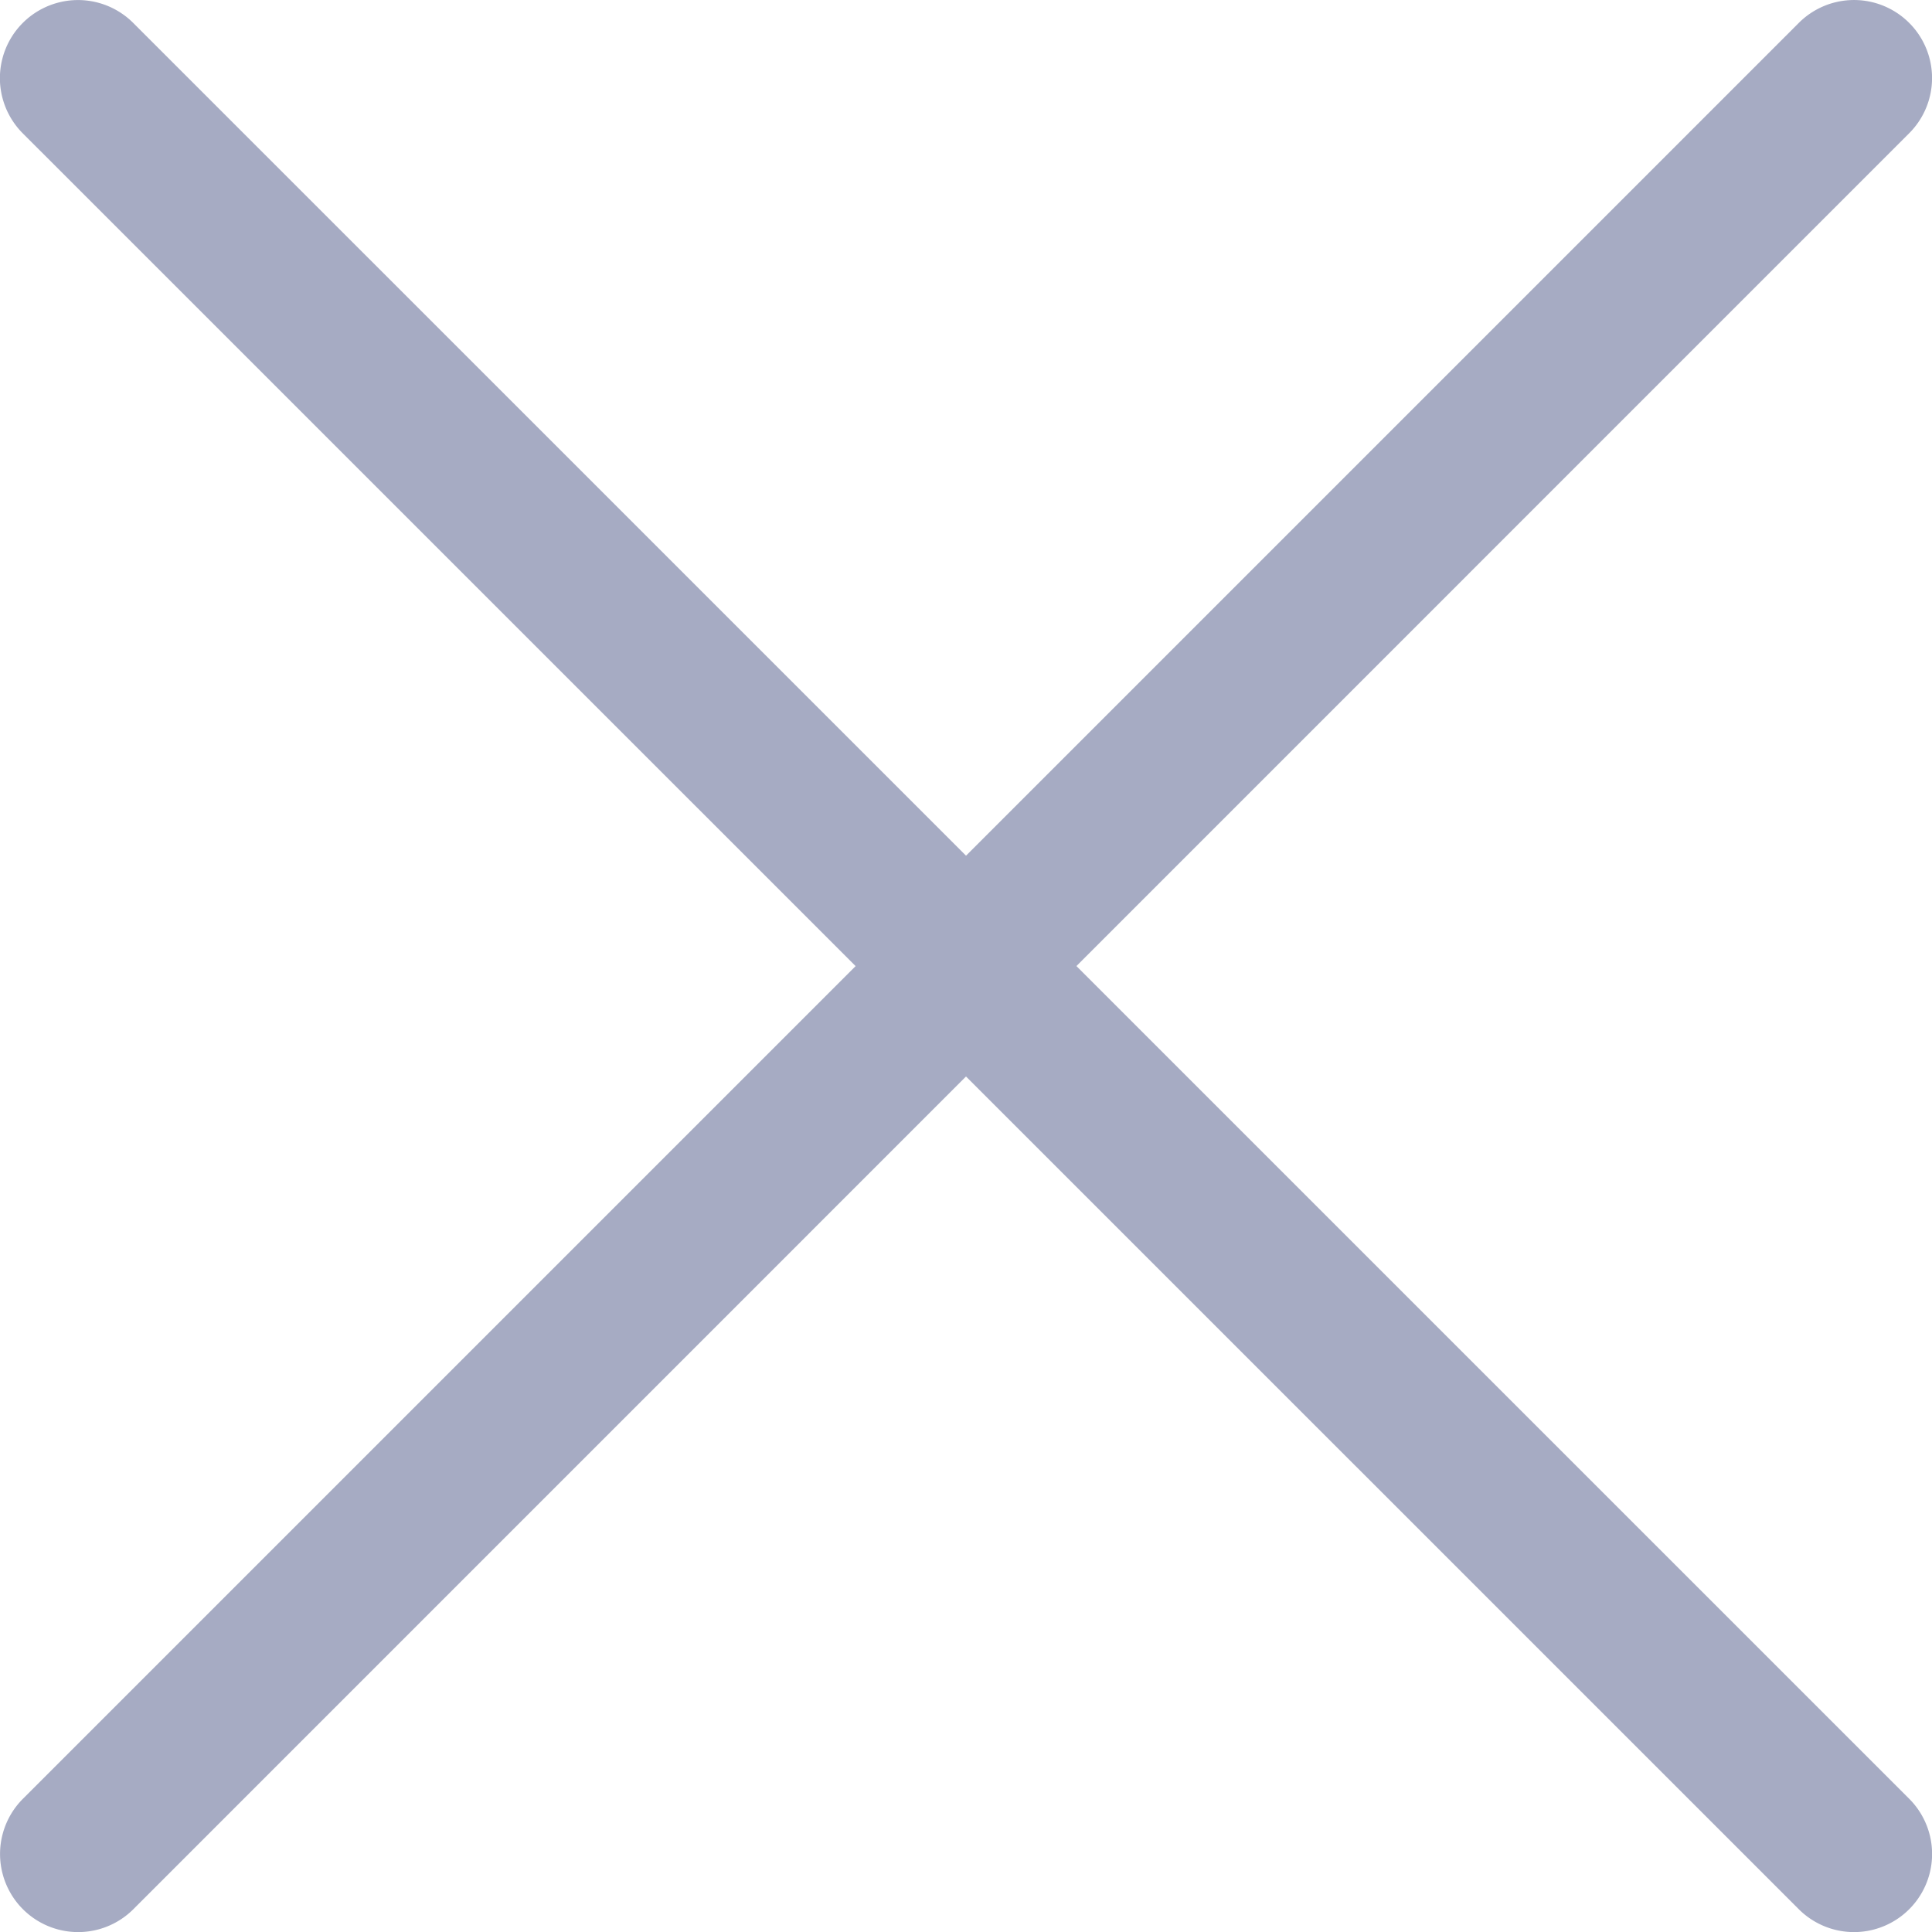 <svg xmlns="http://www.w3.org/2000/svg" width="13.822" height="13.822" viewBox="0 0 13.822 13.822">
  <g id="close" transform="translate(0 0)" opacity="0.67">
    <g id="Grupo_160" data-name="Grupo 160" transform="translate(0 0)">
      <g id="Grupo_159" data-name="Grupo 159" transform="translate(0 0)">
        <path id="Trazado_164" data-name="Trazado 164" d="M13.659.164a.558.558,0,0,0-.79,0L.164,12.869a.558.558,0,1,0,.79.79L13.659.953A.558.558,0,0,0,13.659.164Z" transform="translate(0 0)" fill="#7b82a5"/>
      </g>
    </g>
    <g id="Grupo_162" data-name="Grupo 162" transform="translate(0 0)">
      <g id="Grupo_161" data-name="Grupo 161" transform="translate(0 0)">
        <path id="Trazado_165" data-name="Trazado 165" d="M13.659,12.87.953.165a.558.558,0,0,0-.79.79L12.869,13.66a.558.558,0,1,0,.79-.79Z" transform="translate(0 -0.001)" fill="#7b82a5"/>
      </g>
    </g>
  </g>
</svg>
